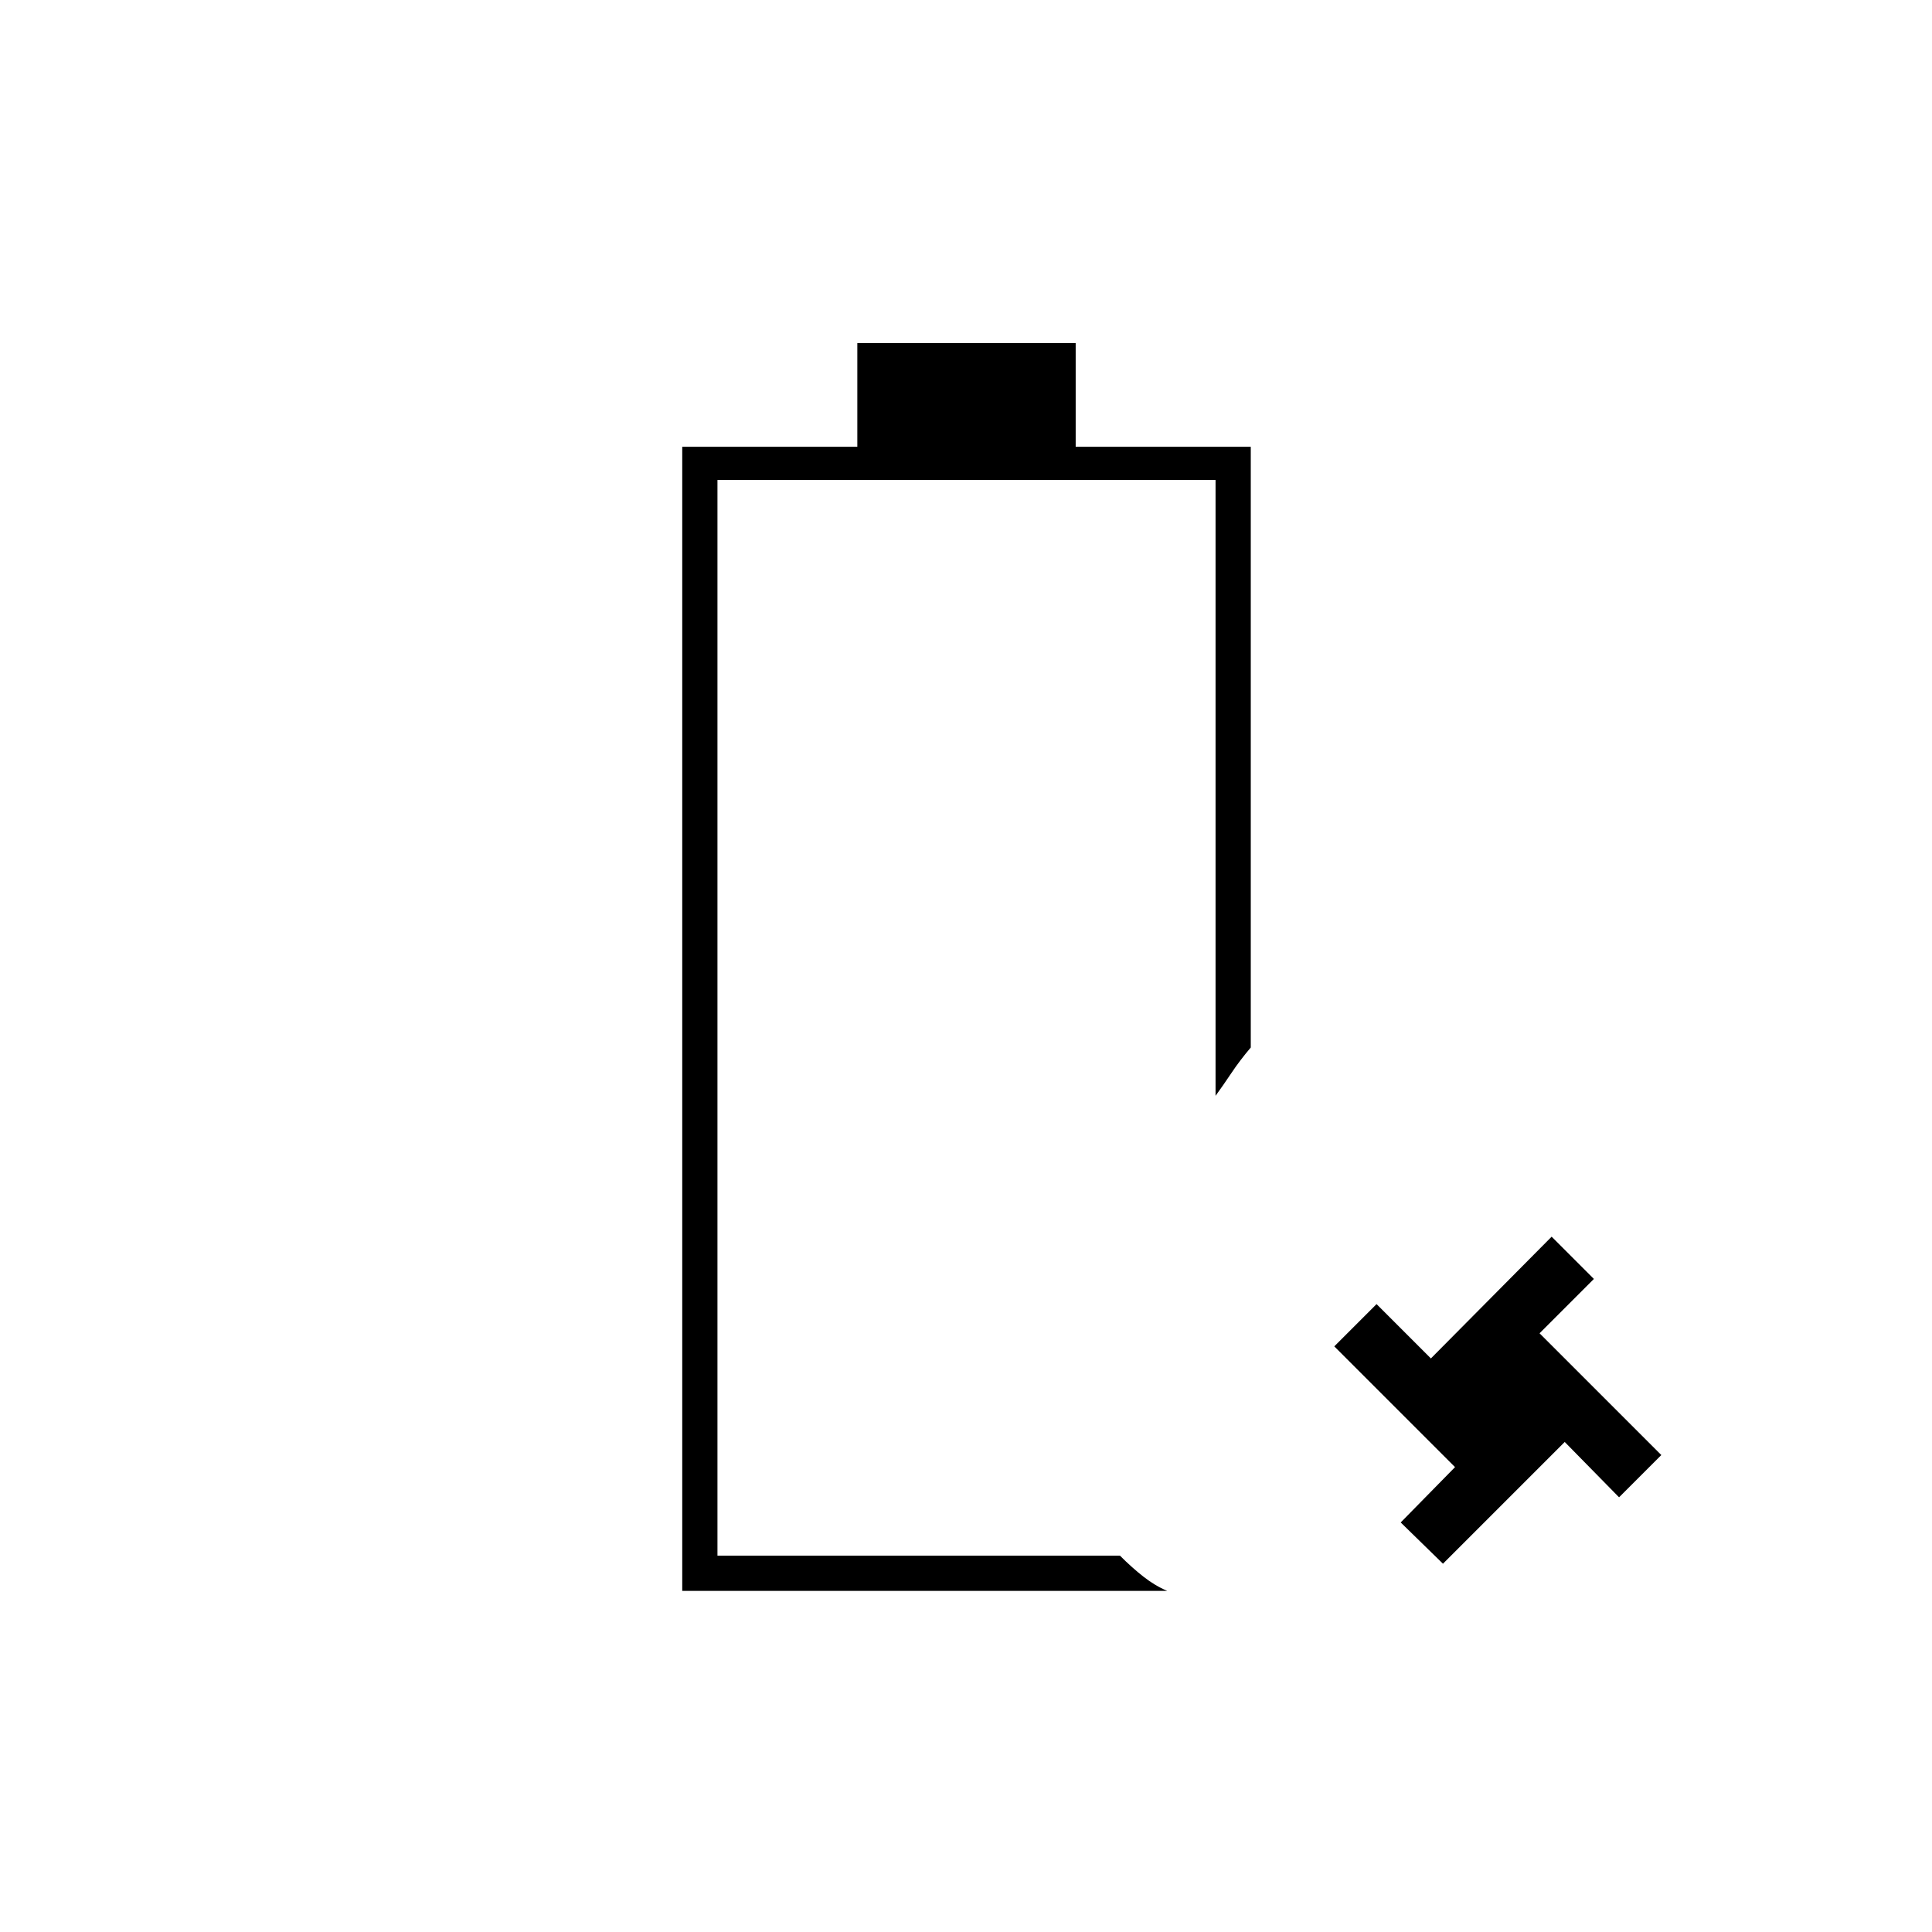<svg xmlns="http://www.w3.org/2000/svg" height="20" viewBox="0 96 960 960" width="20"><path d="m717 873-21-20.5 27-27.5-60-60 21-21 27 27 60-60.5 21 21-27 27 60.5 60.5-21 21-27-27.5L717 873Zm-378 13.5V318h87v-51.5h108.5V318h87v298.5Q616 623 612 629t-8 11.5v-306H356.5V869h200q6 6 11.75 10.5t11.75 7H339Zm17.5-17.5h200-18 18-200Z"/></svg>